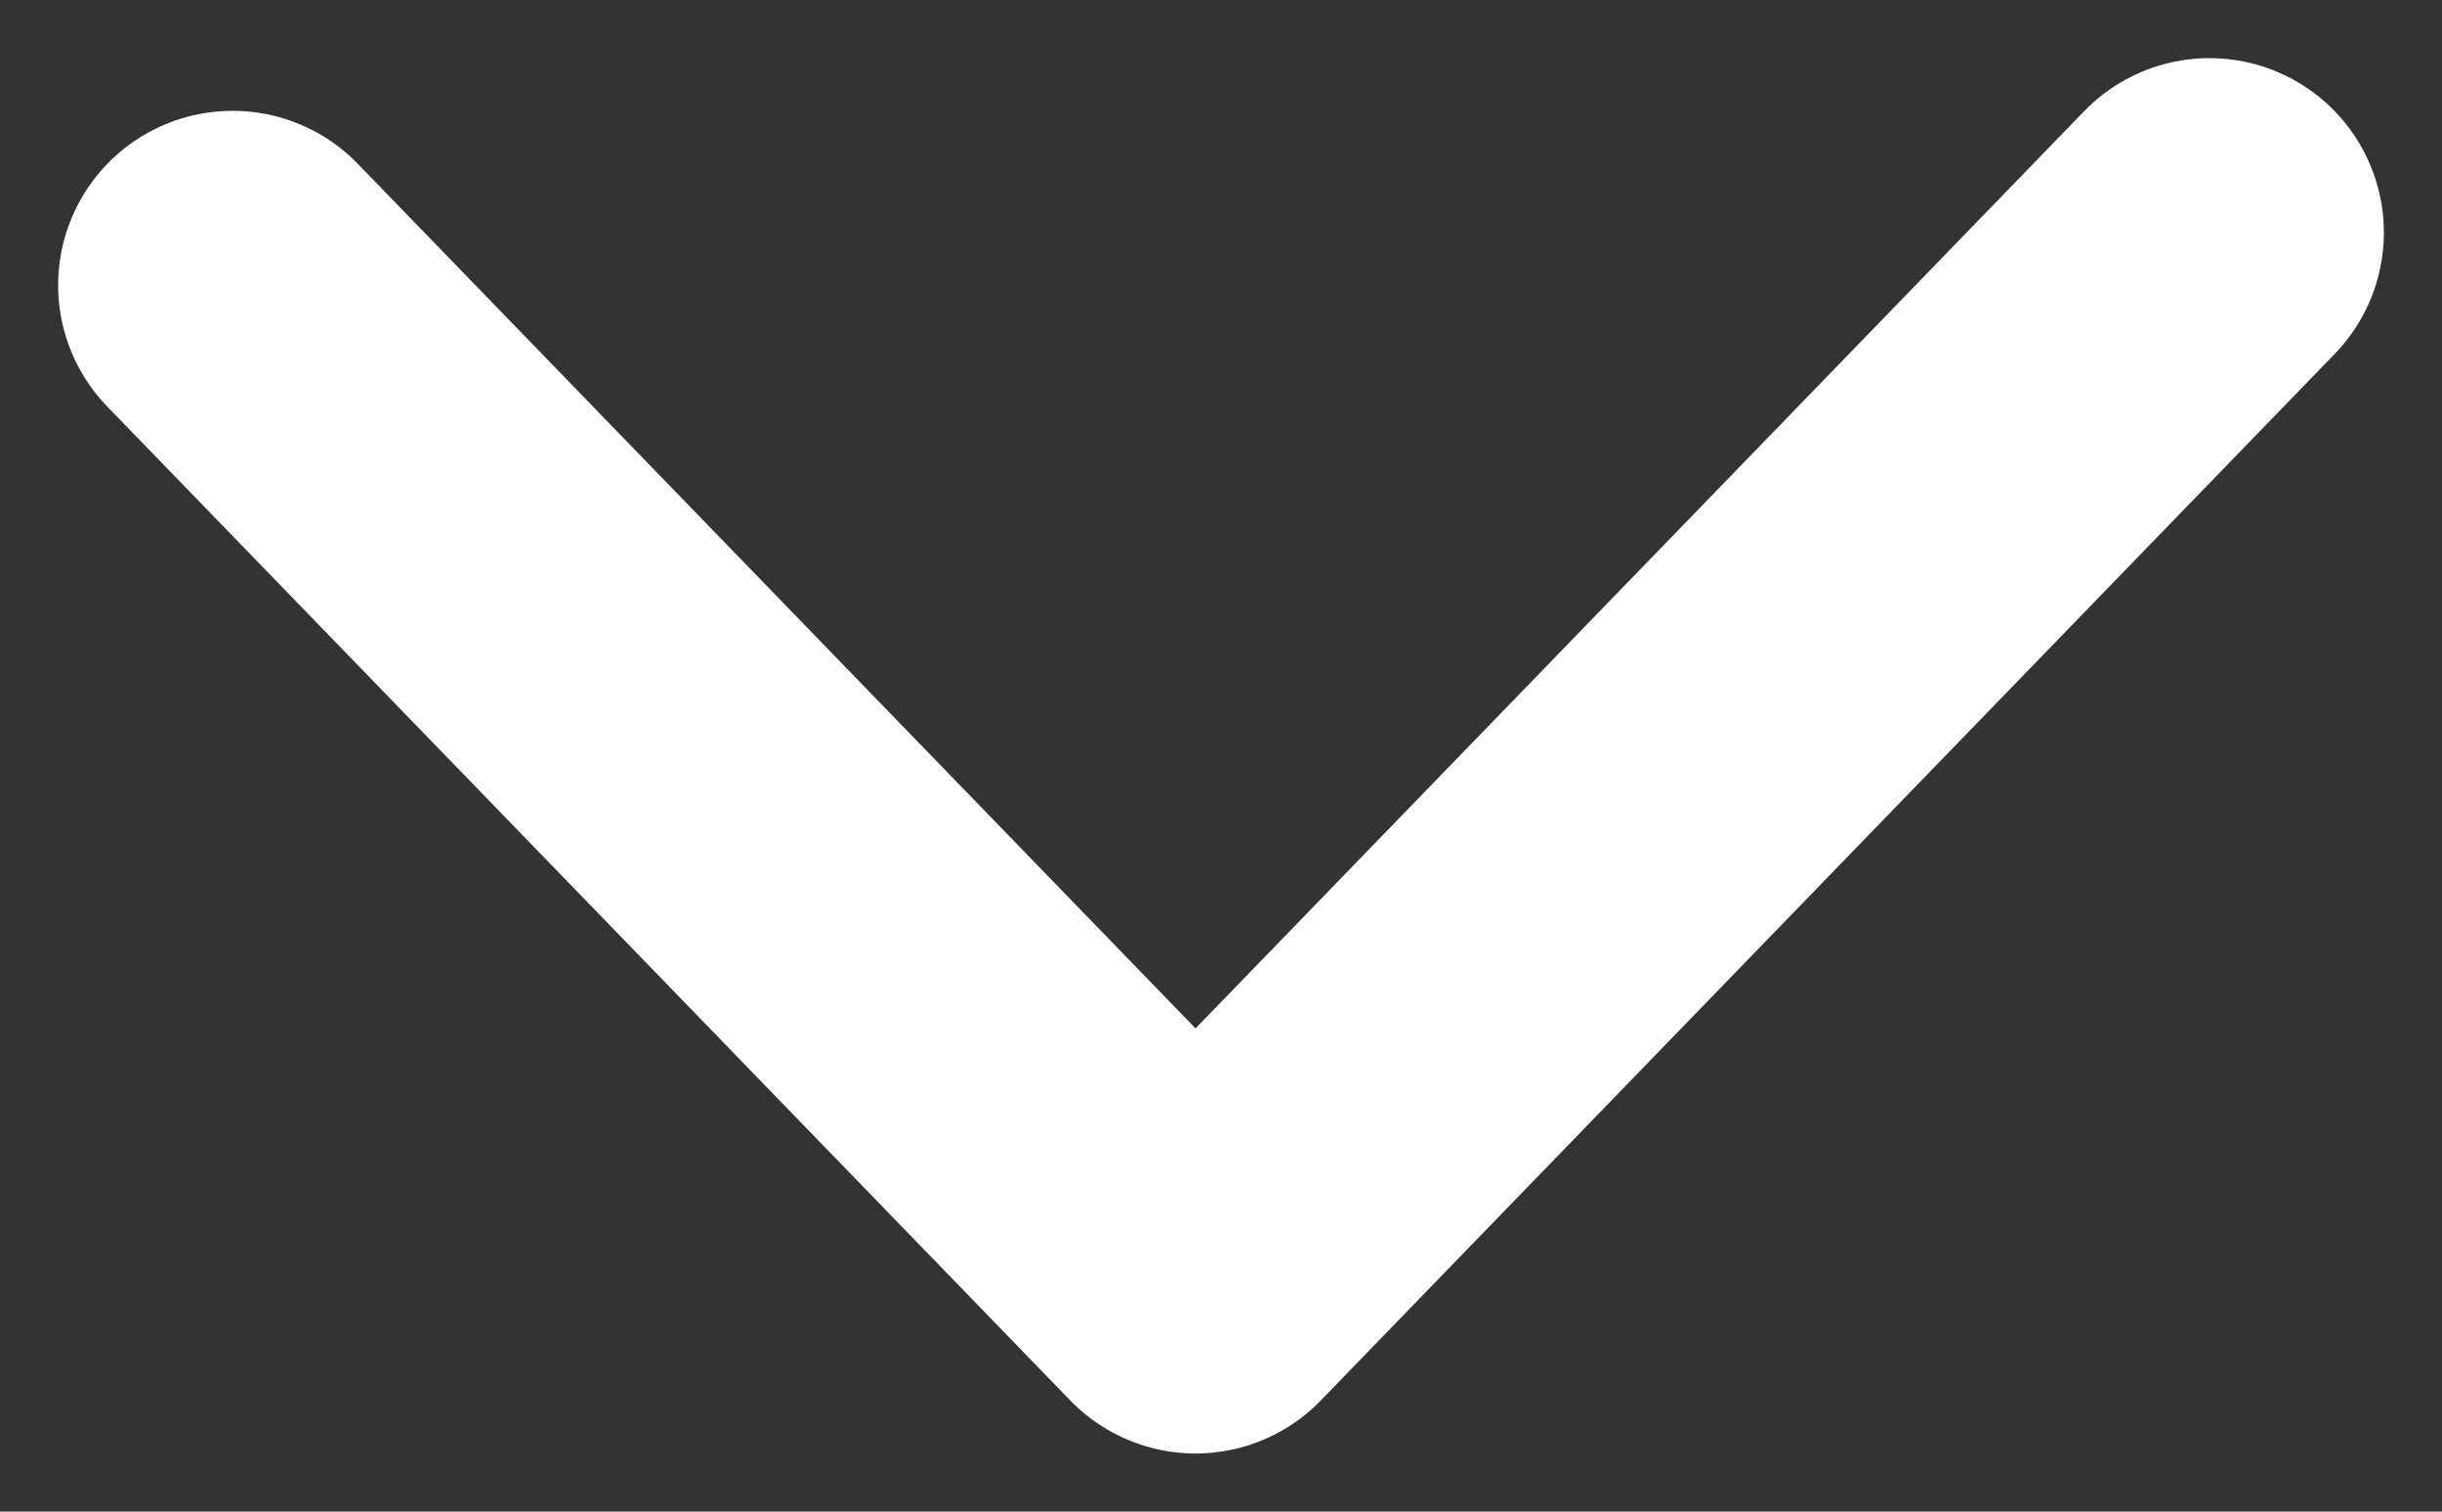 <?xml version="1.0" encoding="UTF-8"?>
<svg width="21px" height="13px" viewBox="0 0 21 13" version="1.1" xmlns="http://www.w3.org/2000/svg" xmlns:xlink="http://www.w3.org/1999/xlink">
    <rect x="0" y="0" width="21" height="13" fill="#333333" stroke="none"/>
    <!-- Generator: Sketch 46.2 (44496) - http://www.bohemiancoding.com/sketch -->
    <title>Path 2</title>
    <desc>Created with Sketch.</desc>
    <defs></defs>
    <g id="Page-1" stroke="none" stroke-width="1" fill="none" fill-rule="evenodd" stroke-linecap="round" stroke-linejoin="round">
        <g id="integrative-design-research-required-for-innovation" transform="translate(-858, -642)" stroke-width="3" stroke="#FFFFFF">
            <g id="category" transform="translate(0, 573)">
                <g id="Group-2" transform="translate(541, 46)">
                    <polyline id="Path-2" points="319 25.453 327.281 34 336 25"></polyline>
                </g>
            </g>
        </g>
    </g>
</svg>
